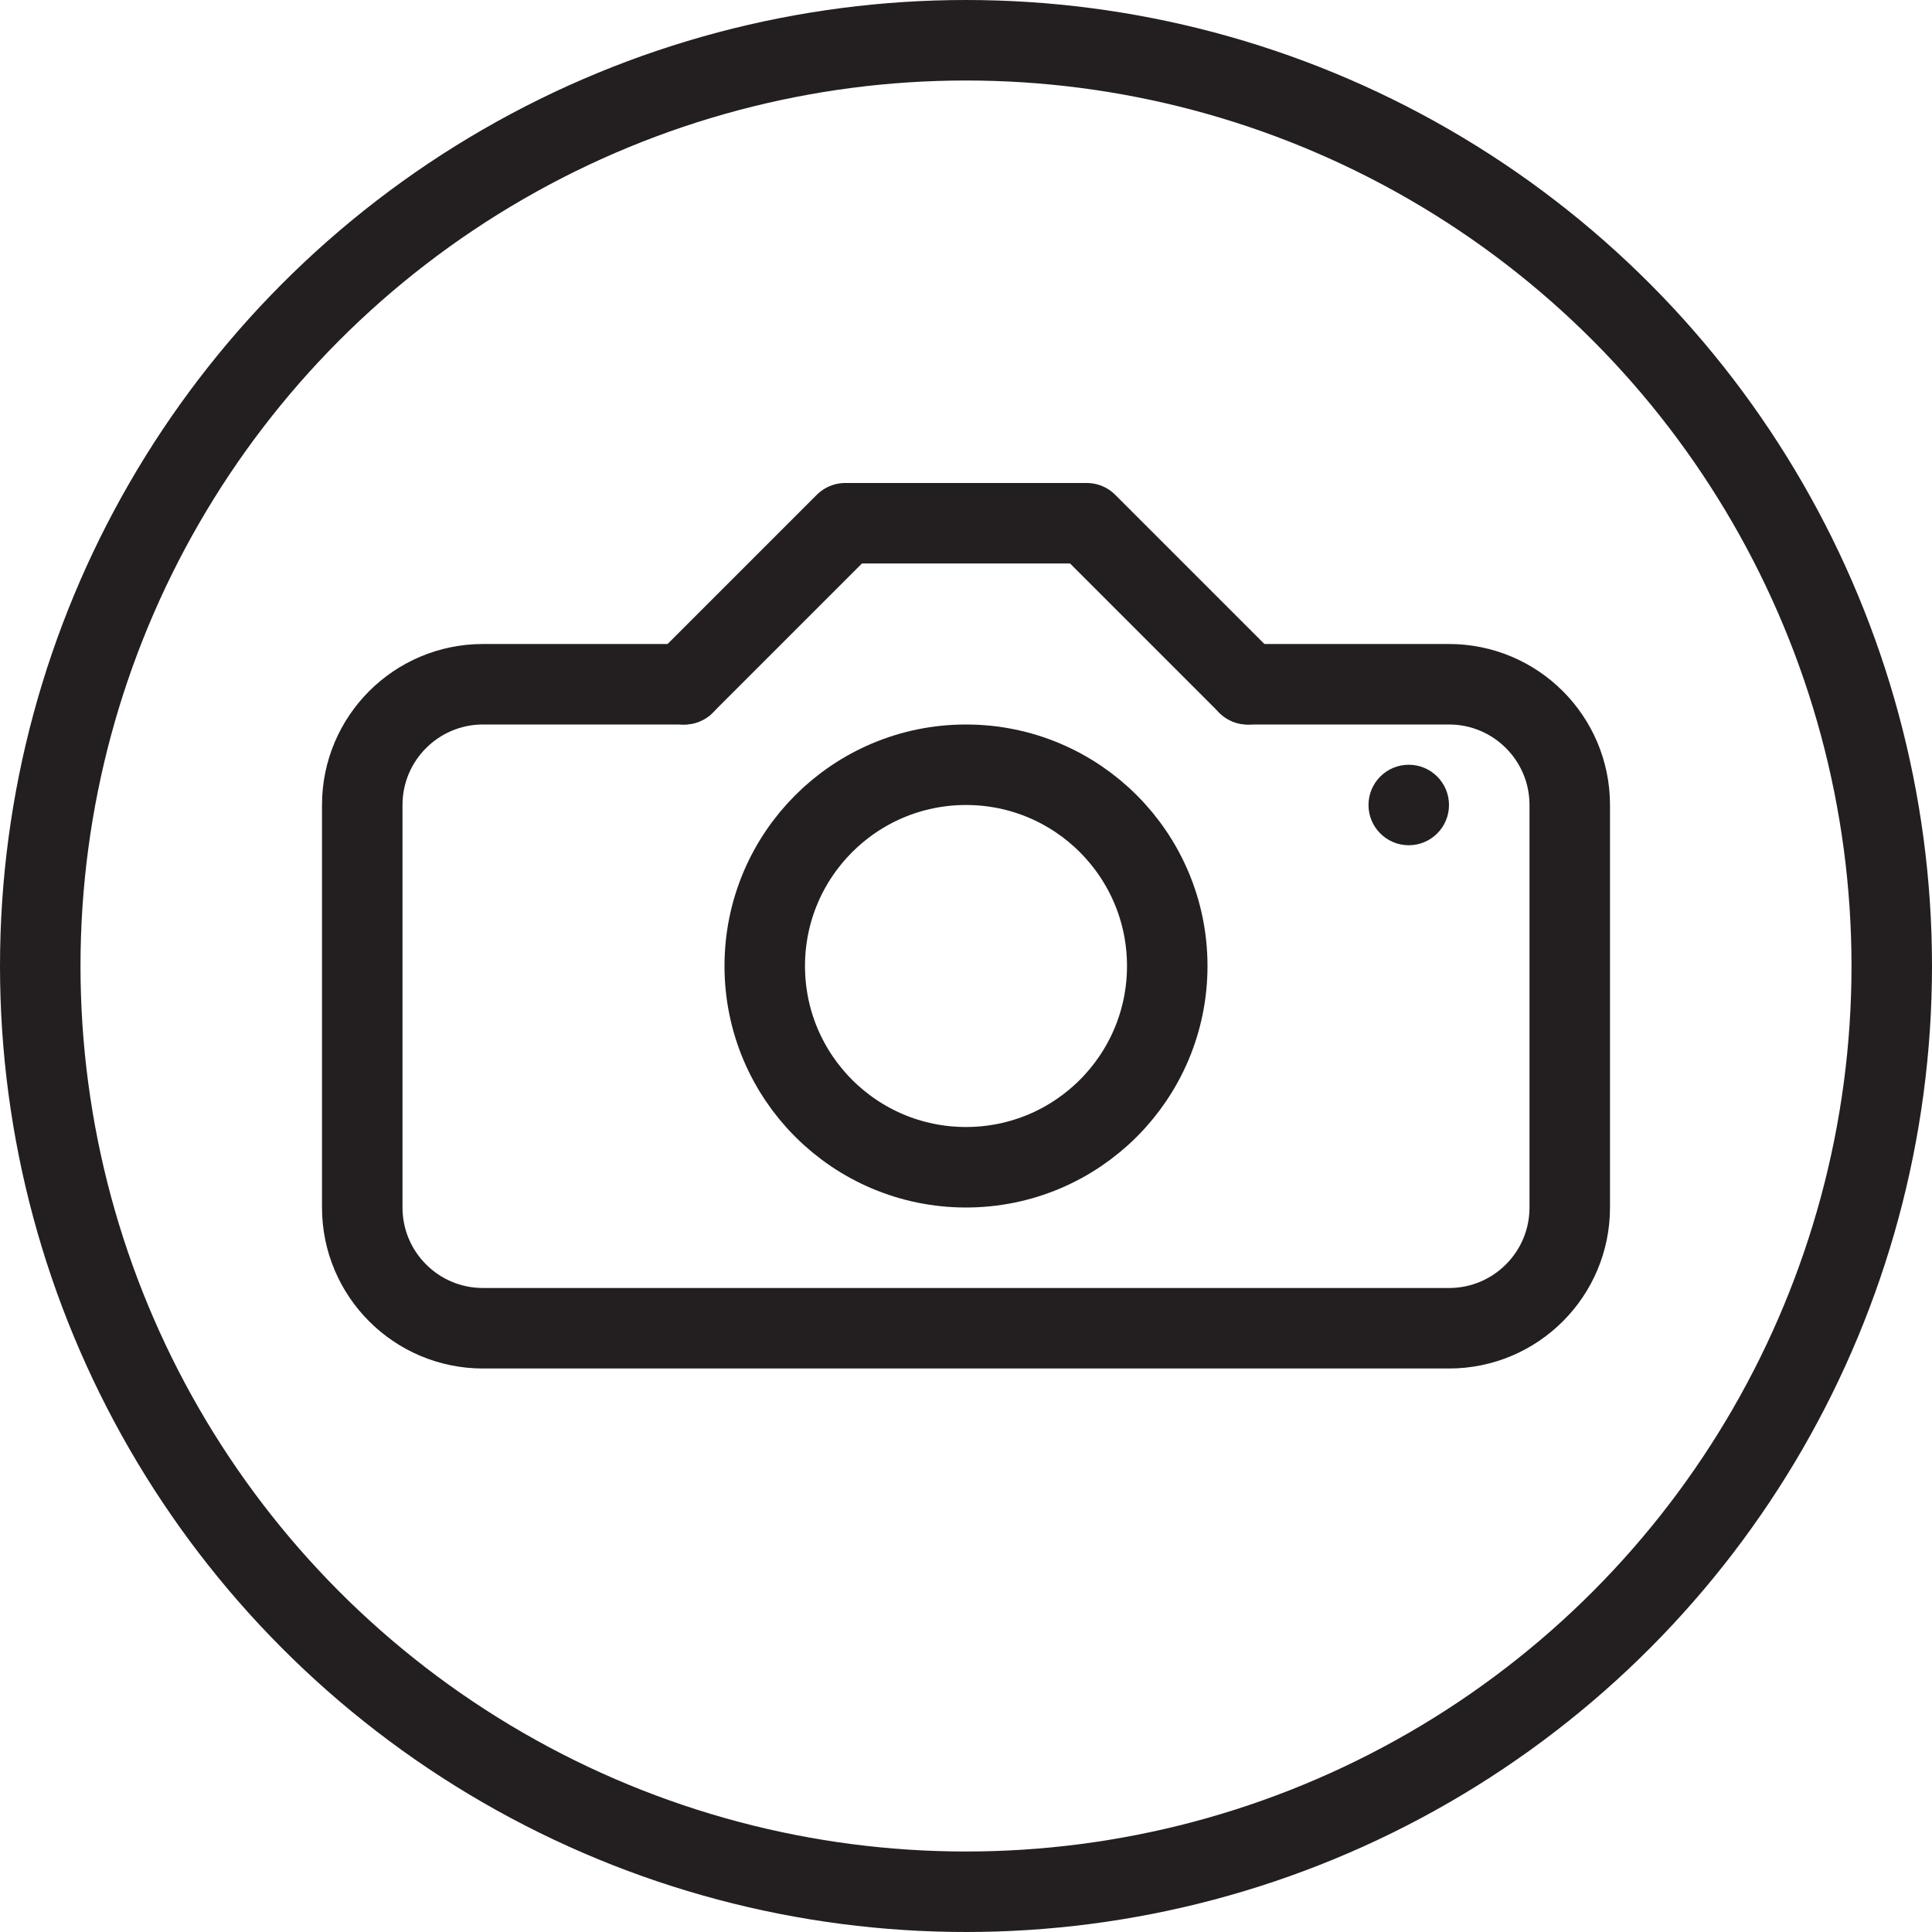 <svg version="1.1" viewBox="0 0 48 48" xmlns="http://www.w3.org/2000/svg" xmlns:xlink="http://www.w3.org/1999/xlink" overflow="hidden"><defs></defs><g id="icons"><circle cx="24" cy="24" r="5" stroke="#231F20" stroke-width="2" stroke-miterlimit="10" fill="none"/><path d=" M 31 17 L 36 17 C 37.657 17 39 18.343 39 20 L 39 30 C 39 31.657 37.657 33 36 33 L 12 33 C 10.343 33 9 31.657 9 30 L 9 20 C 9 18.343 10.343 17 12 17 L 17 17" stroke="#231F20" stroke-width="2" stroke-linecap="round" stroke-linejoin="round" fill="none"/><path d=" M 17 17 L 21 13 L 27 13 L 31 17" stroke="#231F20" stroke-width="2" stroke-linecap="round" stroke-linejoin="round" fill="none"/><path d=" M 35 19 C 34.448 19 34 19.448 34 20 C 34 20.552 34.448 21 35 21 C 35.552 21 36 20.552 36 20 C 36 19.448 35.552 19 35 19 Z" fill="#231F20"/><circle cx="24" cy="24" r="23" stroke="#231F20" stroke-width="2" stroke-miterlimit="10" fill="none"/></g></svg>